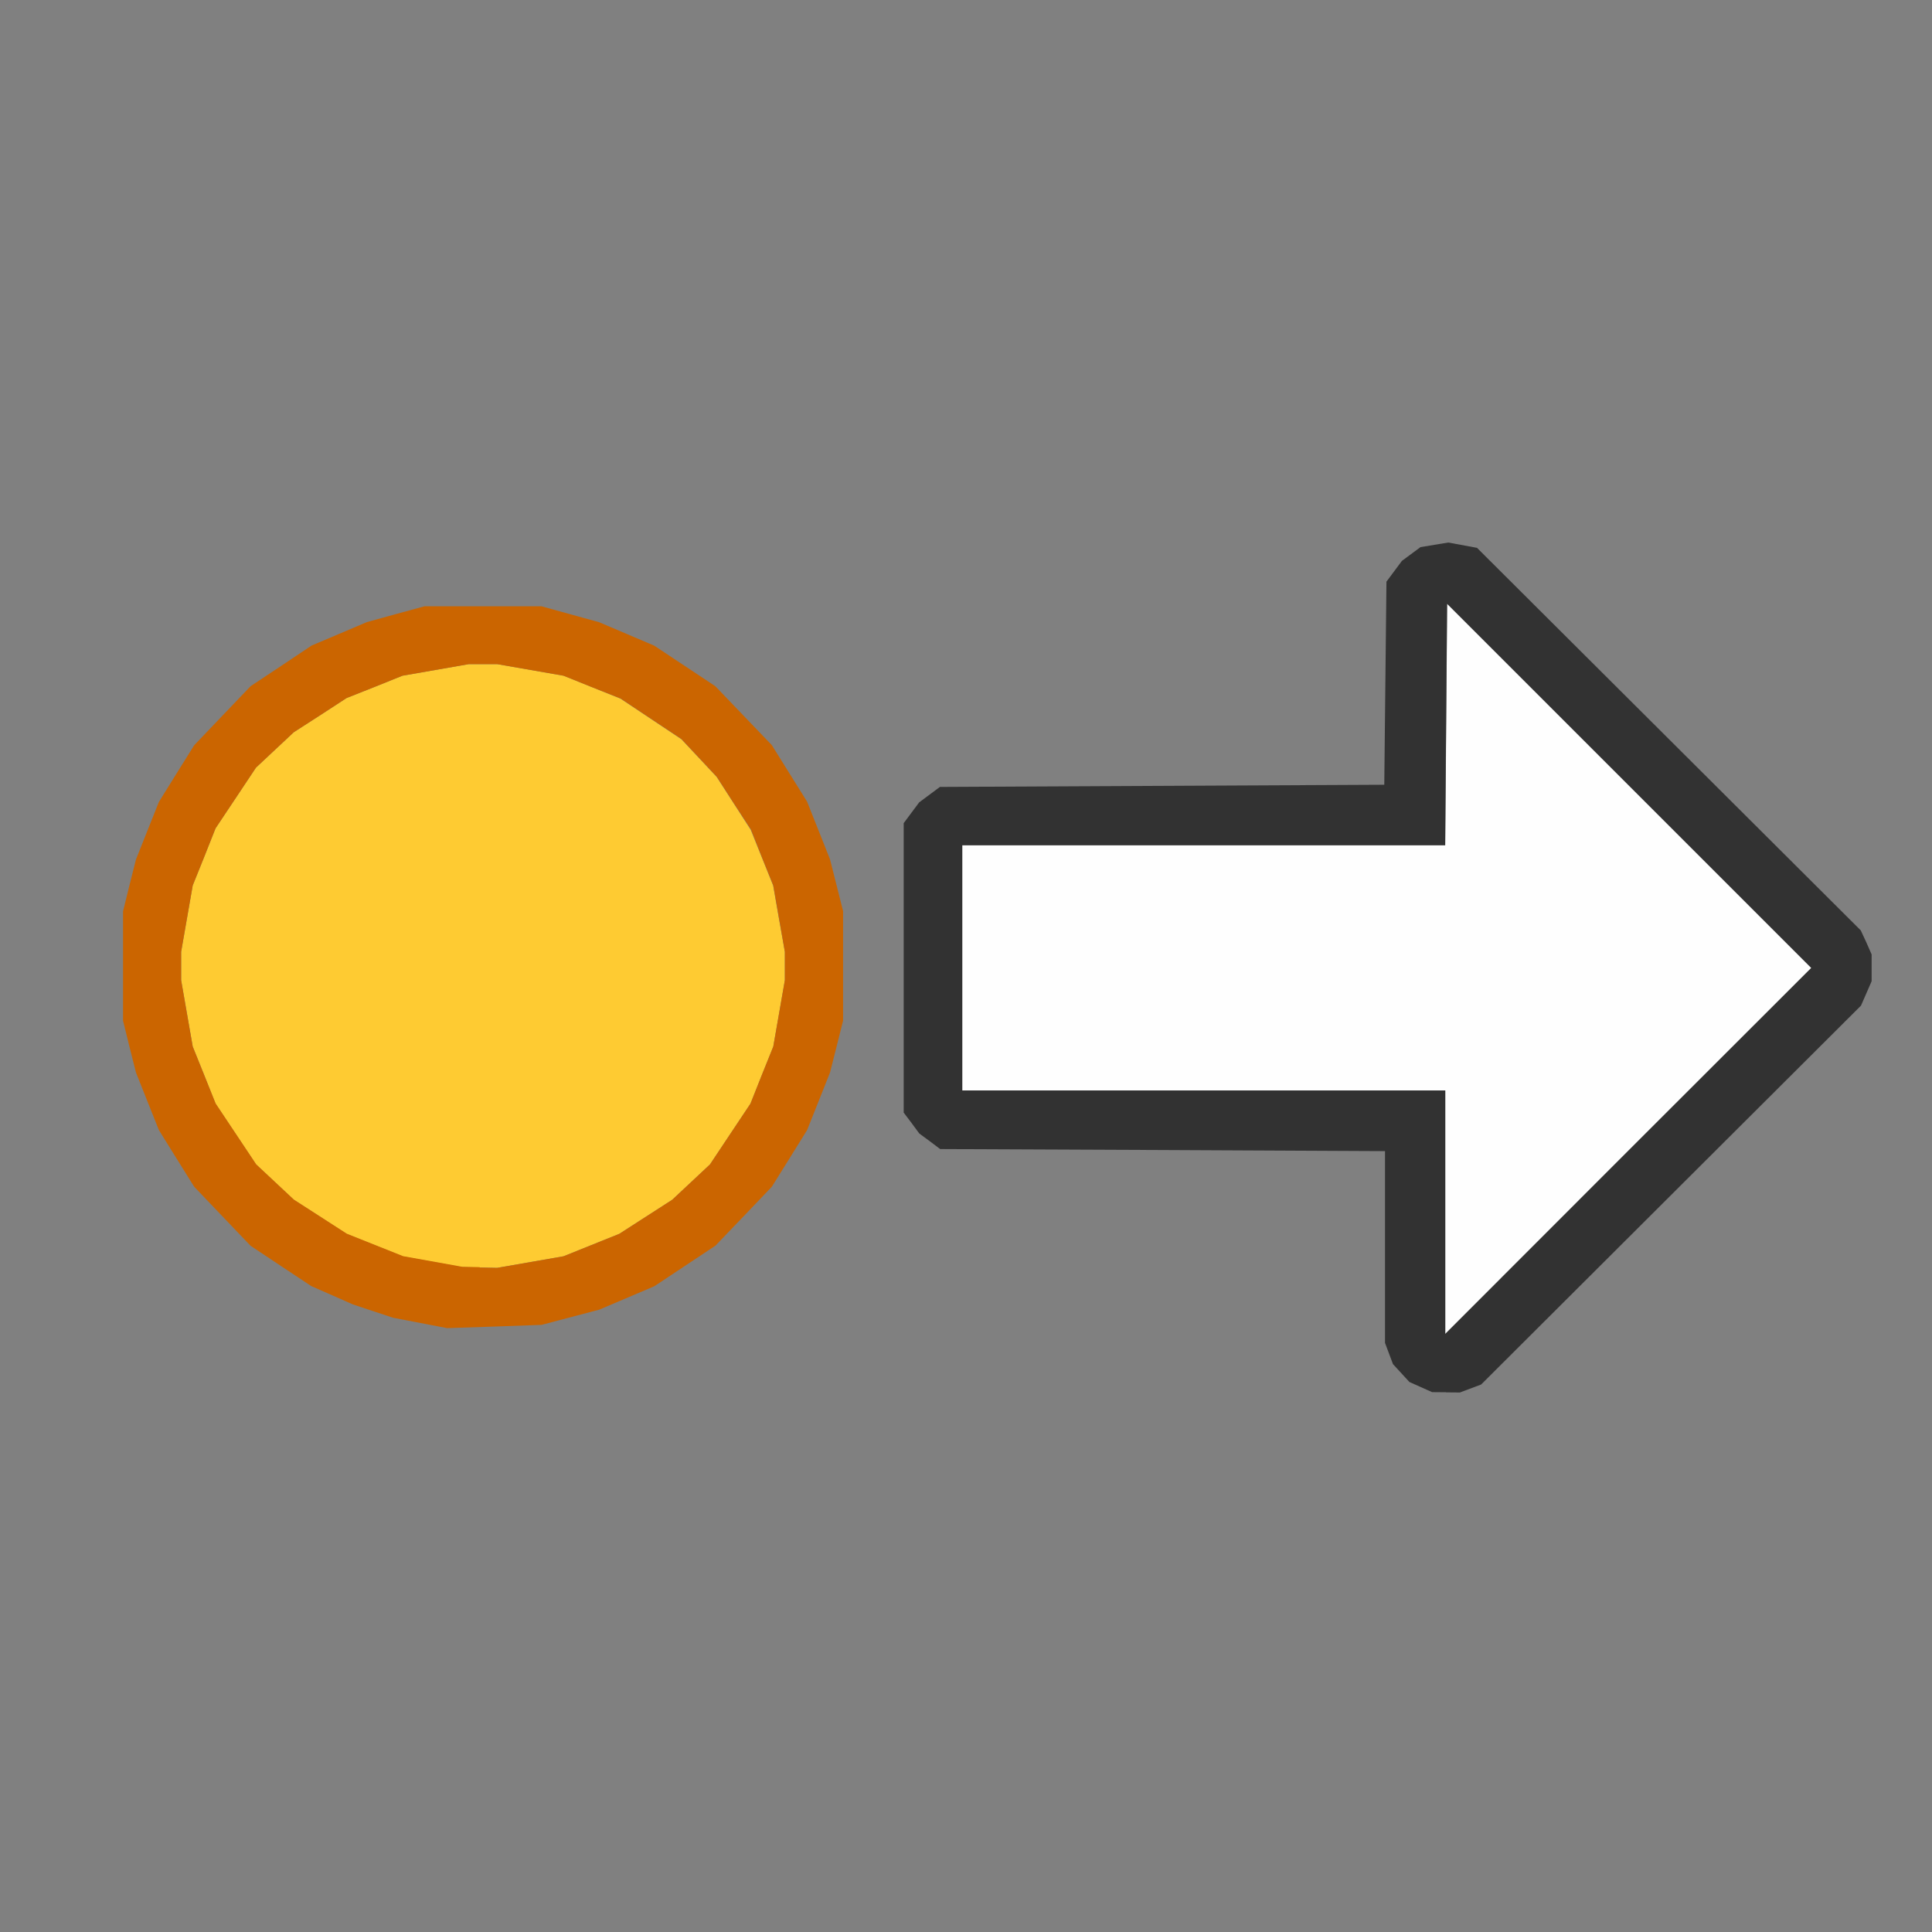 <?xml version="1.0" encoding="UTF-8" standalone="no"?>
<!-- Created with Inkscape (http://www.inkscape.org/) -->

<svg
   version="1.1"
   id="svg2"
   width="1600"
   height="1600"
   viewBox="0 0 1600 1600"
   sodipodi:docname="startpoint.svg"
   inkscape:version="1.4 (86a8ad7, 2024-10-11)"
   xmlns:inkscape="http://www.inkscape.org/namespaces/inkscape"
   xmlns:sodipodi="http://sodipodi.sourceforge.net/DTD/sodipodi-0.dtd"
   xmlns="http://www.w3.org/2000/svg"
   xmlns:svg="http://www.w3.org/2000/svg">
  <rect x="0" y="0" width="1600" height="1600" fill="#808080" stroke="none"/>
  <defs
     id="defs6" />
  <sodipodi:namedview
     id="namedview4"
     pagecolor="#808080"
     bordercolor="#000000"
     borderopacity="0.25"
     inkscape:showpageshadow="2"
     inkscape:pageopacity="0"
     inkscape:pagecheckerboard="true"
     inkscape:deskcolor="#d1d1d1"
     showgrid="false"
     inkscape:zoom="0.5"
     inkscape:cx="681"
     inkscape:cy="788"
     inkscape:window-width="2560"
     inkscape:window-height="1009"
     inkscape:window-x="-8"
     inkscape:window-y="-8"
     inkscape:window-maximized="1"
     inkscape:current-layer="STARTPOINT" />
  <g
     inkscape:groupmode="layer"
     inkscape:label="Image"
     id="g8"
     transform="matrix(100,0,0,100,0,4.9999997e-5)"
     style="stroke-width:0.011">
    <g
       id="STARTPOINT"
       style="stroke-width:0.011">
      <path
         style="fill:none;stroke-width:0"
         d="M 8,16 H 0 V 8 0 h 8 8 v 8 8 z m 3.975,-4.47 0.115,0.001 0.088,-0.033 0.088,-0.033 L 13.839,9.897 15.412,8.328 15.456,8.228 15.5,8.127 V 8.016 7.904 L 15.456,7.804 15.413,7.703 13.824,6.119 12.234,4.536 l -0.119,-0.022 -0.119,-0.022 -0.115,0.019 -0.115,0.019 -0.077,0.057 -0.077,0.057 -0.064,0.086 -0.064,0.086 -0.009,0.841 -0.009,0.841 -1.84,0.009 -1.84,0.009 -0.086,0.064 -0.086,0.064 -0.064,0.086 -0.064,0.086 V 8.016 9.214 l 0.064,0.086 0.064,0.086 0.086,0.064 0.086,0.064 1.841,0.009 1.841,0.009 v 0.794 0.794 l 0.033,0.088 0.033,0.088 0.068,0.074 0.068,0.074 0.094,0.042 0.094,0.042 0.115,0.001 z m -7.881,-0.544 0.391,-0.013 0.239,-0.063 0.239,-0.063 0.228,-0.097 0.228,-0.097 L 5.672,10.485 5.925,10.317 6.159,10.072 6.392,9.828 6.538,9.594 6.684,9.359 6.779,9.121 6.874,8.882 6.928,8.668 6.981,8.453 V 8 7.547 L 6.928,7.332 6.874,7.118 6.779,6.879 6.684,6.641 6.538,6.406 6.392,6.172 6.159,5.928 5.925,5.683 5.672,5.515 5.419,5.346 5.19,5.249 4.962,5.152 4.723,5.086 4.484,5.021 H 4 3.516 L 3.277,5.086 3.038,5.152 2.81,5.249 2.581,5.346 2.328,5.515 2.075,5.683 1.841,5.928 1.608,6.172 1.462,6.406 1.316,6.641 1.221,6.879 1.126,7.118 1.072,7.332 1.019,7.547 V 8 8.453 l 0.054,0.214 0.054,0.214 0.095,0.239 0.095,0.239 0.146,0.234 0.146,0.234 0.234,0.244 0.234,0.244 0.252,0.167 0.252,0.167 0.172,0.076 0.172,0.076 0.166,0.055 0.166,0.055 0.224,0.043 0.224,0.043 z M 7.173,9.719 h 0.048 L 7.188,9.656 7.154,9.594 H 7.14 7.125 v 0.062 0.062 z m 1,0 h 0.048 L 8.188,9.656 8.154,9.594 H 8.14 8.125 v 0.062 0.062 z"
         id="path356" />
      <path
         style="fill:#fefefe;stroke-width:0"
         d="M 13.484,9.531 11.969,11.047 V 10.039 9.031 h -2 -2 V 8.016 7 h 2 2 l 0.008,-1 0.008,-1 1.508,1.508 1.508,1.508 z"
         id="path354" />
      <path
         style="fill:#fecb32;stroke-width:0"
         d="M 3.972,10.497 3.828,10.494 3.583,10.45 3.337,10.406 3.104,10.312 2.87,10.219 2.652,10.077 2.433,9.936 2.277,9.79 2.12,9.643 1.953,9.392 1.785,9.14 1.691,8.903 1.596,8.667 1.548,8.392 1.5,8.117 V 8 7.883 L 1.548,7.608 1.596,7.333 1.691,7.097 1.785,6.86 1.953,6.608 2.12,6.357 2.277,6.21 2.433,6.064 2.652,5.923 2.87,5.781 3.102,5.689 3.333,5.596 3.608,5.548 3.883,5.5 H 4 4.117 l 0.275,0.048 0.275,0.048 0.236,0.095 0.236,0.095 0.252,0.168 0.252,0.168 0.146,0.156 0.146,0.156 0.141,0.219 0.141,0.219 0.093,0.231 0.093,0.231 0.048,0.275 L 6.5,7.883 V 8 8.117 L 6.452,8.392 6.404,8.667 6.309,8.903 6.215,9.14 6.047,9.392 5.88,9.643 5.723,9.79 l -0.156,0.146 -0.219,0.141 -0.219,0.141 -0.231,0.093 -0.231,0.093 -0.275,0.048 -0.275,0.048 -0.144,-0.003 z"
         id="path350" />
      <path
         style="fill:#cb6500;stroke-width:0"
         d="m 4.094,10.986 -0.391,0.013 -0.224,-0.043 -0.224,-0.043 L 3.089,10.858 2.923,10.803 2.751,10.727 2.578,10.651 2.326,10.484 2.075,10.317 1.841,10.072 1.608,9.828 1.462,9.594 1.316,9.359 1.221,9.121 1.126,8.882 1.072,8.668 1.019,8.453 V 8 7.547 L 1.072,7.332 1.126,7.118 1.221,6.879 1.316,6.641 1.462,6.406 1.608,6.172 1.841,5.928 2.075,5.683 2.328,5.515 2.581,5.346 2.81,5.249 3.038,5.152 3.277,5.086 3.516,5.021 H 4 4.484 l 0.239,0.066 0.239,0.066 0.228,0.097 0.228,0.097 0.253,0.168 0.253,0.168 0.234,0.244 0.234,0.244 0.146,0.234 0.146,0.234 0.095,0.239 0.095,0.239 0.054,0.214 0.054,0.214 V 8 8.453 L 6.928,8.668 6.874,8.882 6.779,9.121 6.684,9.359 6.538,9.594 6.392,9.828 6.159,10.072 l -0.234,0.244 -0.253,0.168 -0.253,0.168 -0.228,0.097 -0.228,0.097 -0.239,0.063 -0.239,0.063 z m -0.121,-0.489 0.144,0.003 0.275,-0.048 0.275,-0.048 0.231,-0.093 0.231,-0.093 L 5.348,10.077 5.567,9.936 5.723,9.79 5.88,9.643 6.047,9.392 6.215,9.14 6.309,8.903 6.404,8.667 6.452,8.392 6.5,8.117 V 8 7.883 L 6.452,7.608 6.404,7.333 6.311,7.102 6.219,6.87 6.077,6.652 5.936,6.433 5.79,6.277 5.643,6.12 5.392,5.953 5.14,5.785 4.903,5.691 4.667,5.596 4.392,5.548 4.117,5.5 H 4 3.883 L 3.608,5.548 3.333,5.596 3.102,5.689 2.87,5.781 2.652,5.923 2.433,6.064 2.277,6.21 2.12,6.357 1.953,6.608 1.785,6.86 1.691,7.097 1.596,7.333 1.548,7.608 1.5,7.883 V 8 8.117 l 0.048,0.275 0.048,0.275 0.095,0.236 0.095,0.236 0.168,0.252 0.168,0.252 0.156,0.146 0.156,0.146 0.219,0.141 0.219,0.141 0.233,0.093 0.233,0.093 0.245,0.044 0.245,0.044 0.144,0.003 z"
         id="path348" />
      <path
         style="fill:#323232;stroke-width:0"
         d="m 11.975,11.53 -0.115,-0.001 -0.094,-0.042 -0.094,-0.042 -0.068,-0.074 -0.068,-0.074 -0.033,-0.088 -0.033,-0.088 V 10.327 9.533 L 9.627,9.524 7.786,9.516 7.7,9.451 7.613,9.387 7.549,9.3 7.484,9.214 V 8.016 6.817 l 0.064,-0.086 0.064,-0.086 0.086,-0.064 0.086,-0.064 1.84,-0.009 1.84,-0.009 0.009,-0.841 0.009,-0.841 0.064,-0.086 0.064,-0.086 0.077,-0.057 0.077,-0.057 0.115,-0.019 0.115,-0.019 0.119,0.022 0.119,0.022 1.589,1.584 1.589,1.584 L 15.456,7.804 15.5,7.904 v 0.111 0.111 l -0.044,0.101 -0.044,0.101 -1.573,1.569 -1.573,1.569 -0.088,0.033 -0.088,0.033 -0.115,-0.001 z M 13.484,9.531 15,8.016 13.492,6.508 11.984,5 11.976,6 11.968,7 H 9.968 7.969 V 8.016 9.031 h 2 2 v 1.008 1.008 z"
         id="path346" />
    </g>
  </g>
</svg>
